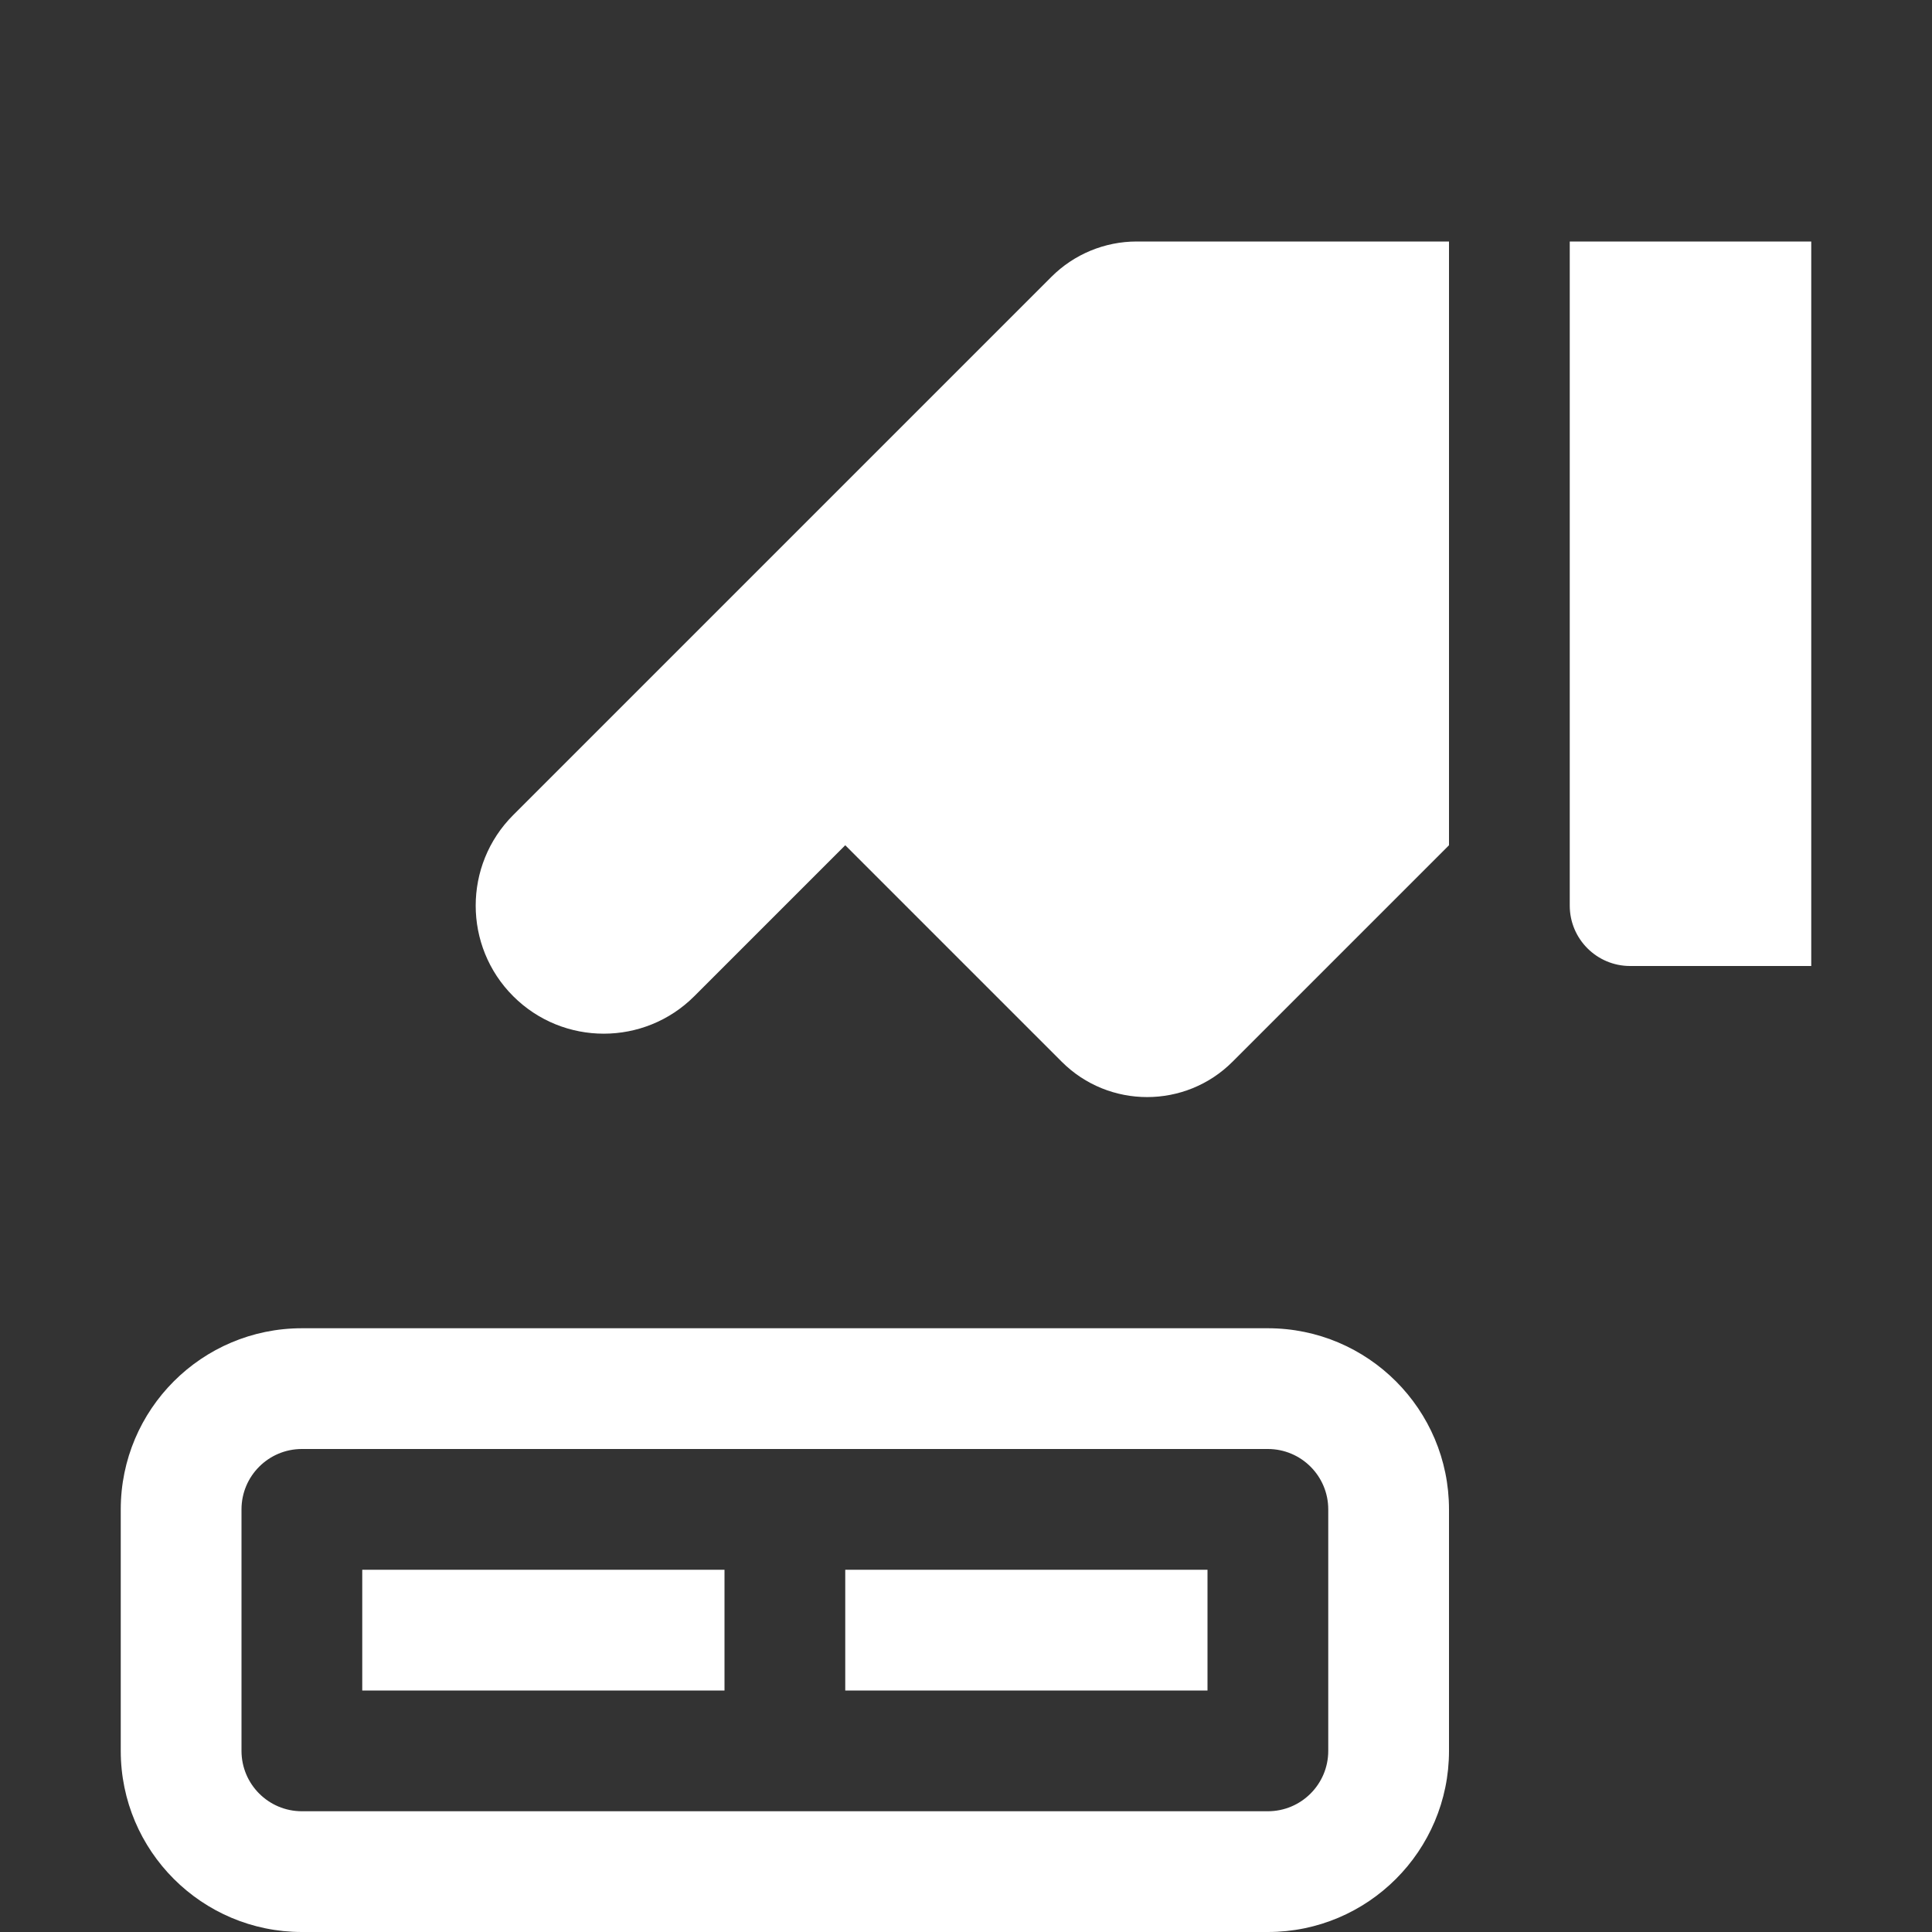 <svg width="16" height="16" viewBox="0 0 16 16" fill="none" xmlns="http://www.w3.org/2000/svg">
<rect x="0" y="0" width="16" height="16" fill="#333333" stroke="none"/>
<path fill-rule="evenodd" clip-rule="evenodd" d="M9.414 2H12V7L10.207 8.793C9.817 9.183 9.183 9.183 8.793 8.793L7 7L5.75 8.25C5.336 8.664 4.664 8.664 4.25 8.25C3.836 7.836 3.836 7.164 4.25 6.75L8.707 2.293C8.895 2.105 9.149 2 9.414 2ZM10.5 12H2.5C2.224 12 2 12.224 2 12.5V14.5C2 14.776 2.224 15 2.5 15H10.5C10.776 15 11 14.776 11 14.5V12.5C11 12.224 10.776 12 10.5 12ZM2.5 11C1.672 11 1 11.672 1 12.5V14.5C1 15.328 1.672 16 2.5 16H10.5C11.328 16 12 15.328 12 14.5V12.5C12 11.672 11.328 11 10.5 11H2.5ZM3 13H6V14H3V13ZM10 13H7V14H10V13ZM15 2H13V7.5C13 7.776 13.224 8 13.5 8H15V2Z" fill="white"/>
</svg>
